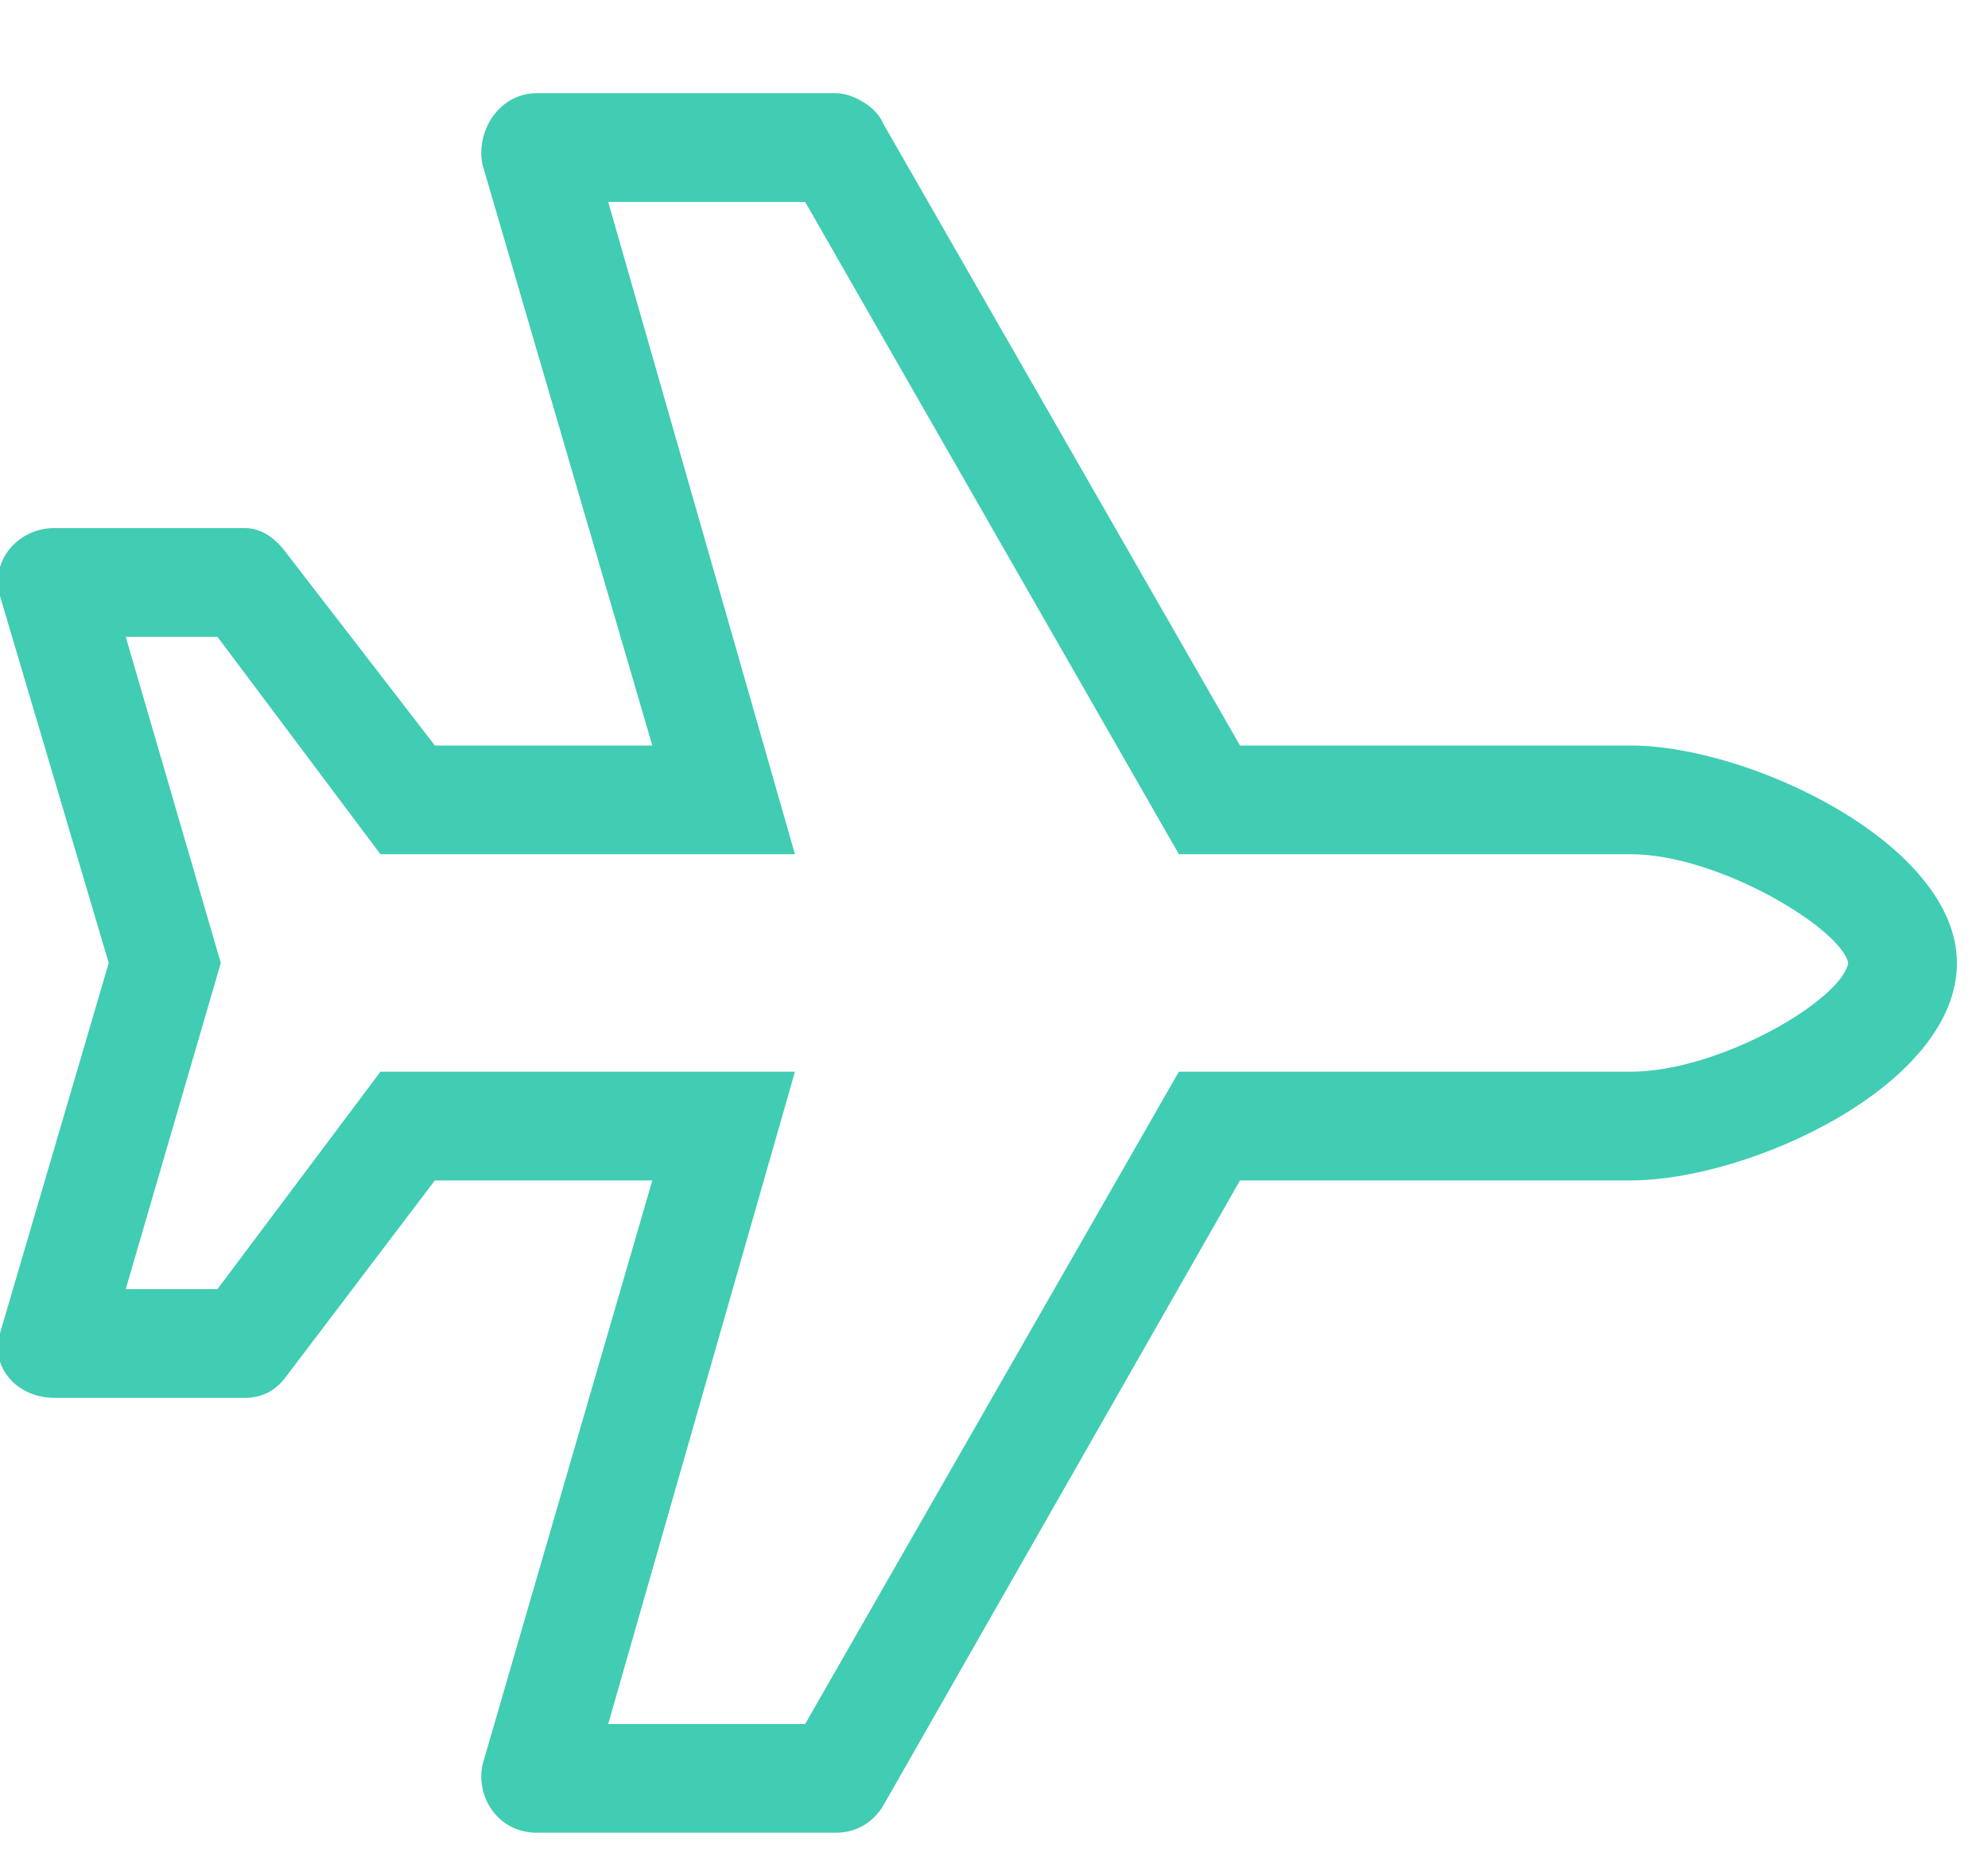 <svg width="16" height="15" viewBox="0 0 16 15" fill="none" xmlns="http://www.w3.org/2000/svg">
<path d="M13.125 6H9.98L7.109 0.996C7.055 0.859 6.863 0.75 6.727 0.75H4.32C4.02 0.75 3.828 1.051 3.883 1.324L5.25 6H3.5L2.297 4.441C2.215 4.332 2.105 4.25 1.969 4.25H0.438C0.137 4.25 -0.082 4.523 0 4.797L0.875 7.75L0 10.73C-0.082 11.004 0.137 11.25 0.438 11.25H1.969C2.105 11.25 2.215 11.195 2.297 11.086L3.5 9.5H5.25L3.883 14.203C3.828 14.477 4.02 14.75 4.32 14.75H6.727C6.891 14.75 7.027 14.668 7.109 14.531L9.98 9.5H13.125C14.082 9.5 15.75 8.734 15.75 7.75C15.75 6.793 14.082 6 13.125 6ZM13.125 8.625H9.488L6.48 13.875H4.895L6.398 8.625H3.062L1.75 10.375H1.012L1.777 7.75L1.012 5.125H1.75L3.062 6.875H6.398L4.895 1.625H6.48L9.488 6.875H13.125C13.836 6.875 14.82 7.477 14.875 7.75C14.82 8.051 13.836 8.625 13.125 8.625Z" fill="#41CCB4"/>
</svg>
